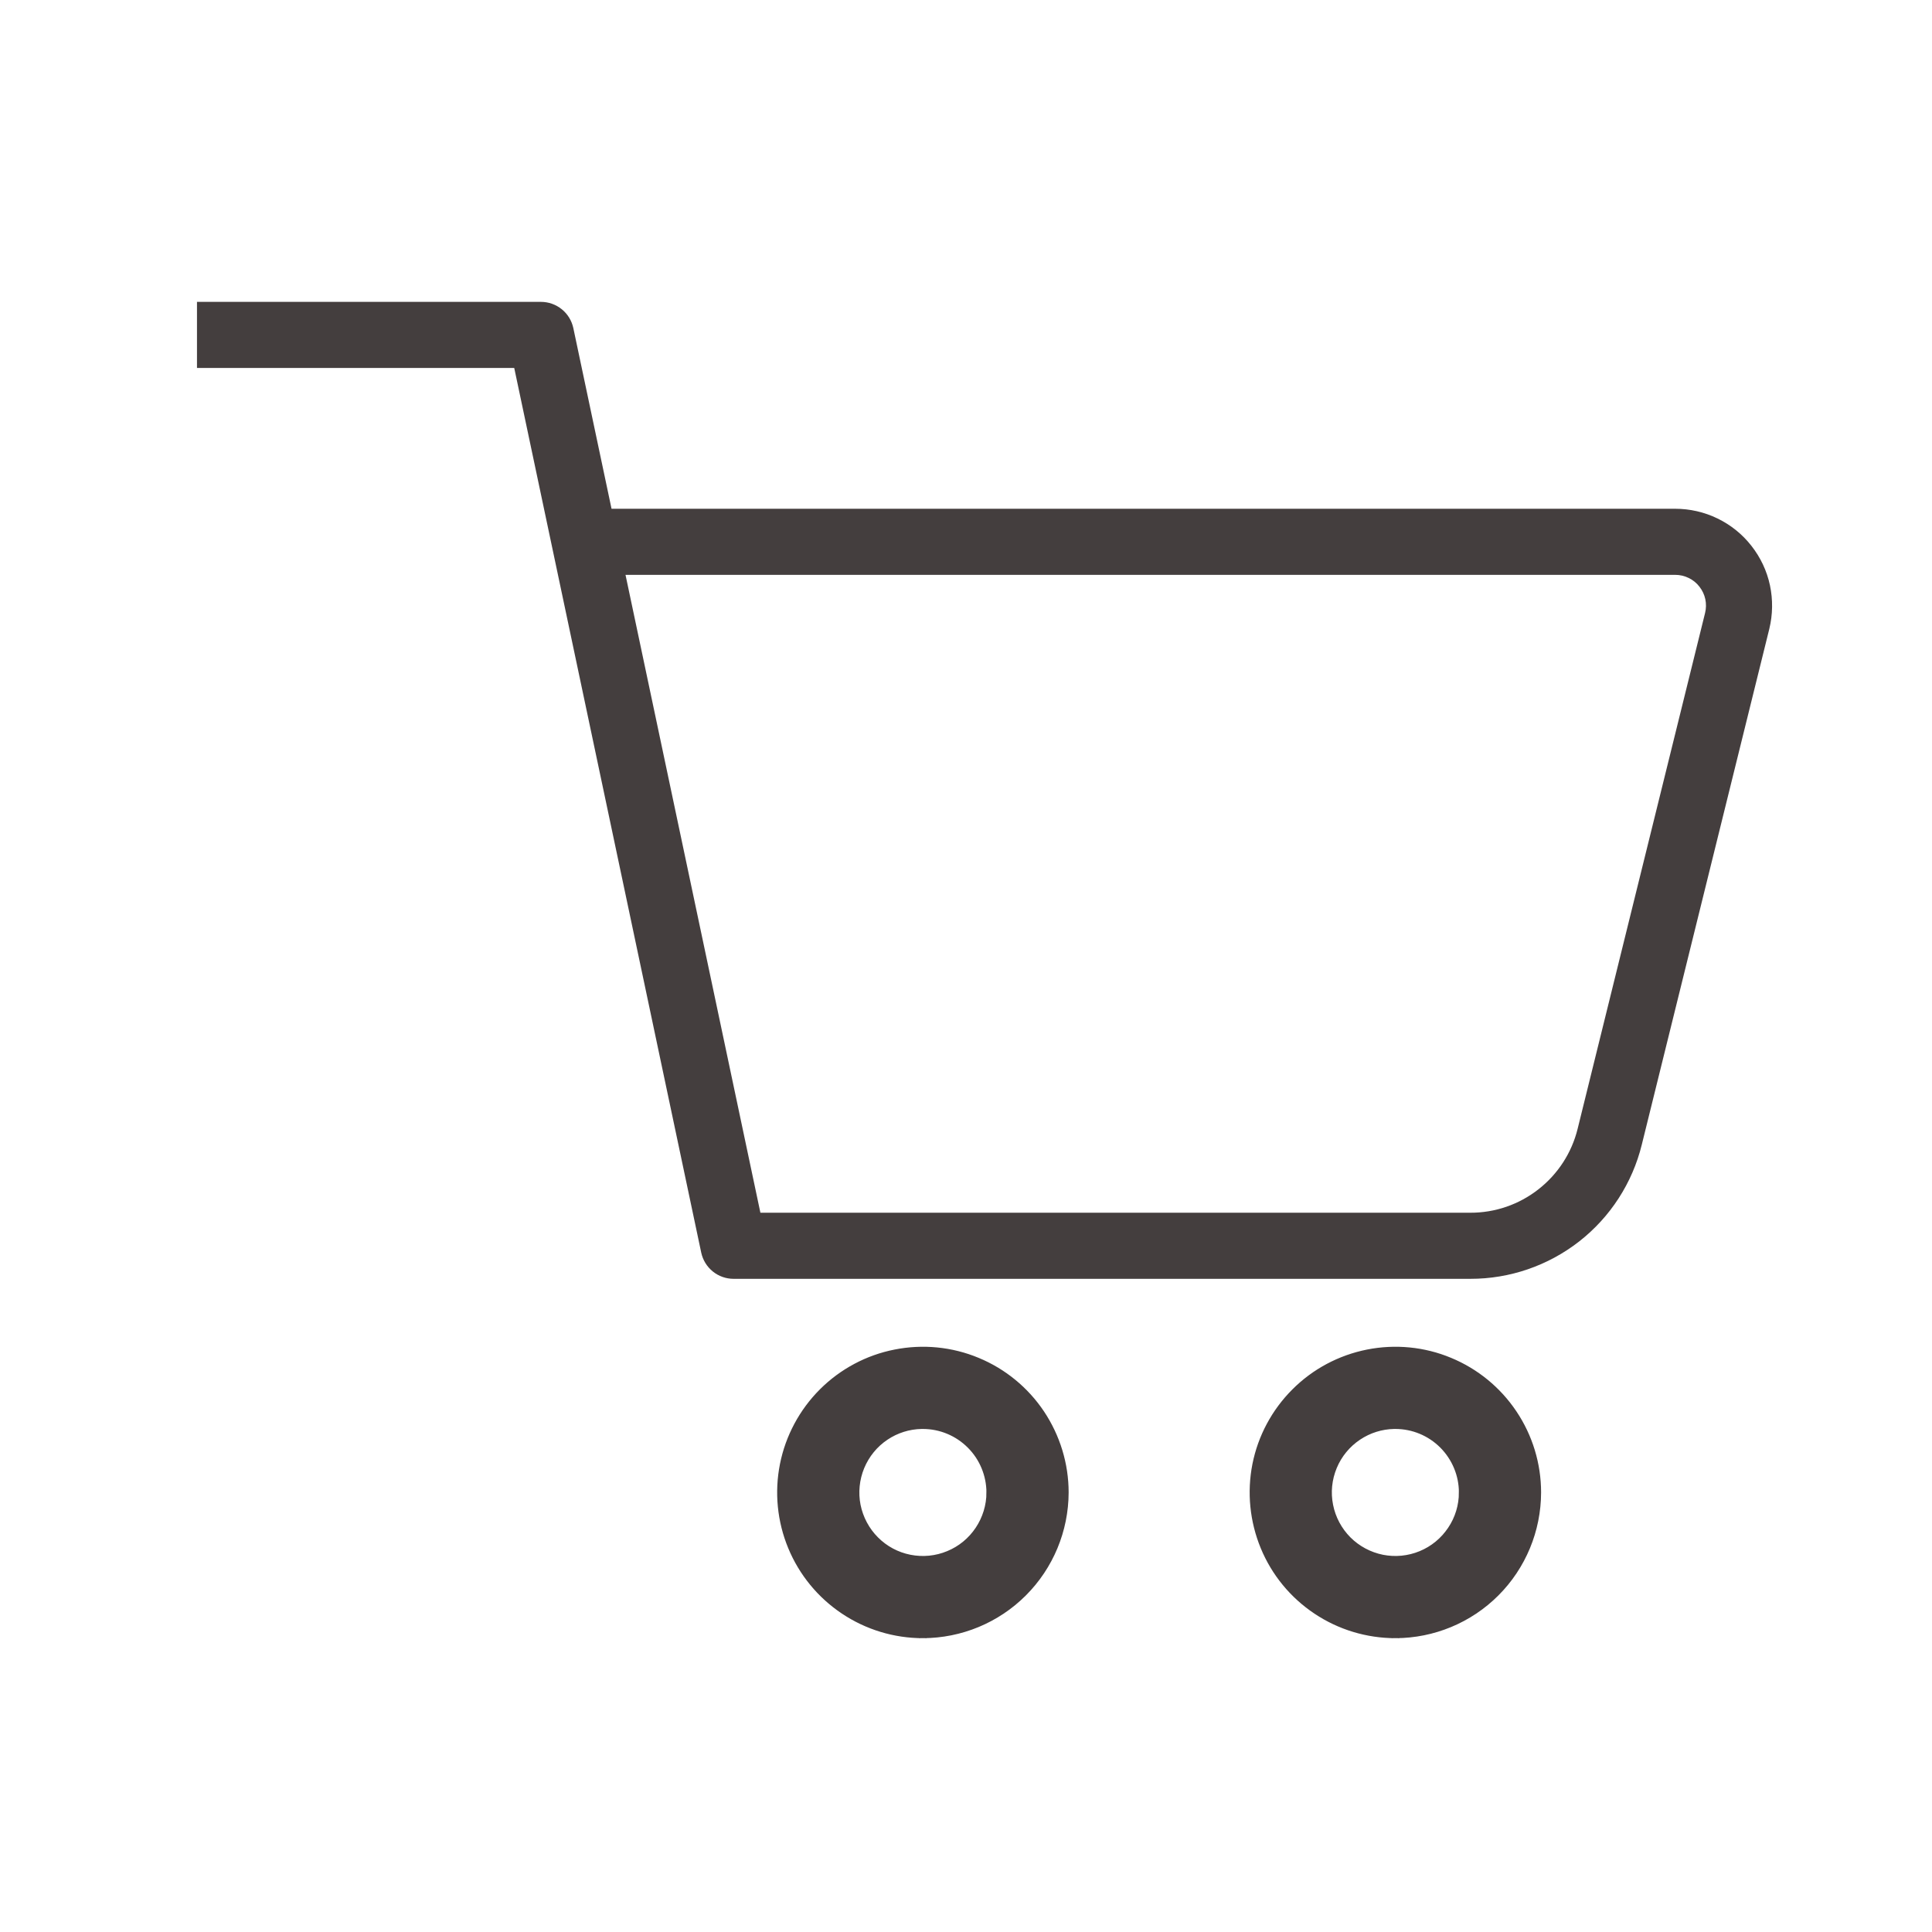 <svg width="24" height="24" viewBox="0 0 24 24" fill="none" xmlns="http://www.w3.org/2000/svg">
<path d="M18.264 15.886H9.113C9.019 15.886 8.928 15.854 8.855 15.795C8.781 15.735 8.731 15.653 8.711 15.561L6.388 4.571H2.447V3.75H6.72C6.814 3.75 6.905 3.782 6.979 3.842C7.052 3.901 7.102 3.983 7.122 4.075L9.446 15.065H18.264C18.571 15.066 18.869 14.964 19.111 14.774C19.353 14.585 19.525 14.32 19.598 14.022L21.181 7.615C21.195 7.559 21.196 7.5 21.184 7.443C21.172 7.387 21.147 7.334 21.111 7.288C21.076 7.242 21.03 7.205 20.978 7.18C20.926 7.154 20.868 7.141 20.81 7.141L7.77 7.141L7.596 6.32L20.809 6.32C20.991 6.32 21.172 6.361 21.336 6.441C21.501 6.521 21.645 6.637 21.757 6.781C21.87 6.925 21.949 7.092 21.987 7.271C22.025 7.45 22.022 7.635 21.979 7.812L20.395 14.219C20.278 14.696 20.004 15.119 19.618 15.421C19.231 15.723 18.755 15.887 18.264 15.886Z" fill="#443E3E"/>
<path d="M13.225 18.54V18.54C13.225 18.192 13.121 17.852 12.928 17.562C12.735 17.273 12.46 17.047 12.138 16.914C11.816 16.78 11.463 16.746 11.121 16.814C10.78 16.881 10.466 17.049 10.22 17.295C9.974 17.541 9.806 17.855 9.738 18.196C9.67 18.538 9.705 18.892 9.838 19.213C9.971 19.535 10.197 19.81 10.486 20.003C10.776 20.197 11.116 20.3 11.464 20.3V20.25L11.464 20.3C11.931 20.299 12.378 20.114 12.708 19.784C13.038 19.454 13.224 19.007 13.225 18.54ZM10.998 17.842C11.131 17.753 11.287 17.704 11.447 17.701L11.464 17.701C11.687 17.701 11.9 17.79 12.057 17.947C12.215 18.104 12.303 18.318 12.304 18.54L12.354 18.54L12.304 18.54C12.304 18.706 12.254 18.868 12.162 19.006C12.07 19.144 11.939 19.252 11.785 19.315C11.632 19.379 11.463 19.395 11.301 19.363C11.138 19.331 10.988 19.251 10.871 19.133C10.754 19.016 10.674 18.866 10.641 18.703C10.609 18.541 10.626 18.372 10.689 18.219C10.753 18.065 10.86 17.934 10.998 17.842Z" fill="#443E3E" stroke="#443E3E" stroke-width="0.1"/>
<path d="M16.868 17.842C17.001 17.753 17.157 17.704 17.317 17.701L17.334 17.701C17.557 17.701 17.77 17.79 17.927 17.947C18.084 18.105 18.173 18.318 18.173 18.54L18.223 18.54L18.173 18.54C18.173 18.706 18.124 18.868 18.031 19.006C17.939 19.144 17.808 19.252 17.655 19.315C17.501 19.379 17.332 19.395 17.17 19.363C17.007 19.33 16.857 19.25 16.74 19.133C16.623 19.015 16.543 18.866 16.511 18.703C16.478 18.54 16.495 18.372 16.559 18.218C16.622 18.065 16.73 17.934 16.868 17.842ZM19.094 18.54V18.54C19.094 18.192 18.991 17.852 18.797 17.562C18.604 17.273 18.329 17.047 18.007 16.914C17.686 16.78 17.332 16.746 16.99 16.814C16.649 16.882 16.335 17.049 16.089 17.296C15.843 17.542 15.675 17.855 15.607 18.197C15.54 18.538 15.575 18.892 15.708 19.214C15.841 19.536 16.067 19.811 16.357 20.004C16.646 20.197 16.986 20.3 17.335 20.3L17.335 20.25L17.335 20.3C17.801 20.299 18.248 20.114 18.578 19.784C18.908 19.454 19.093 19.007 19.094 18.54Z" fill="#443E3E" stroke="#443E3E" stroke-width="0.1"/>
</svg>
